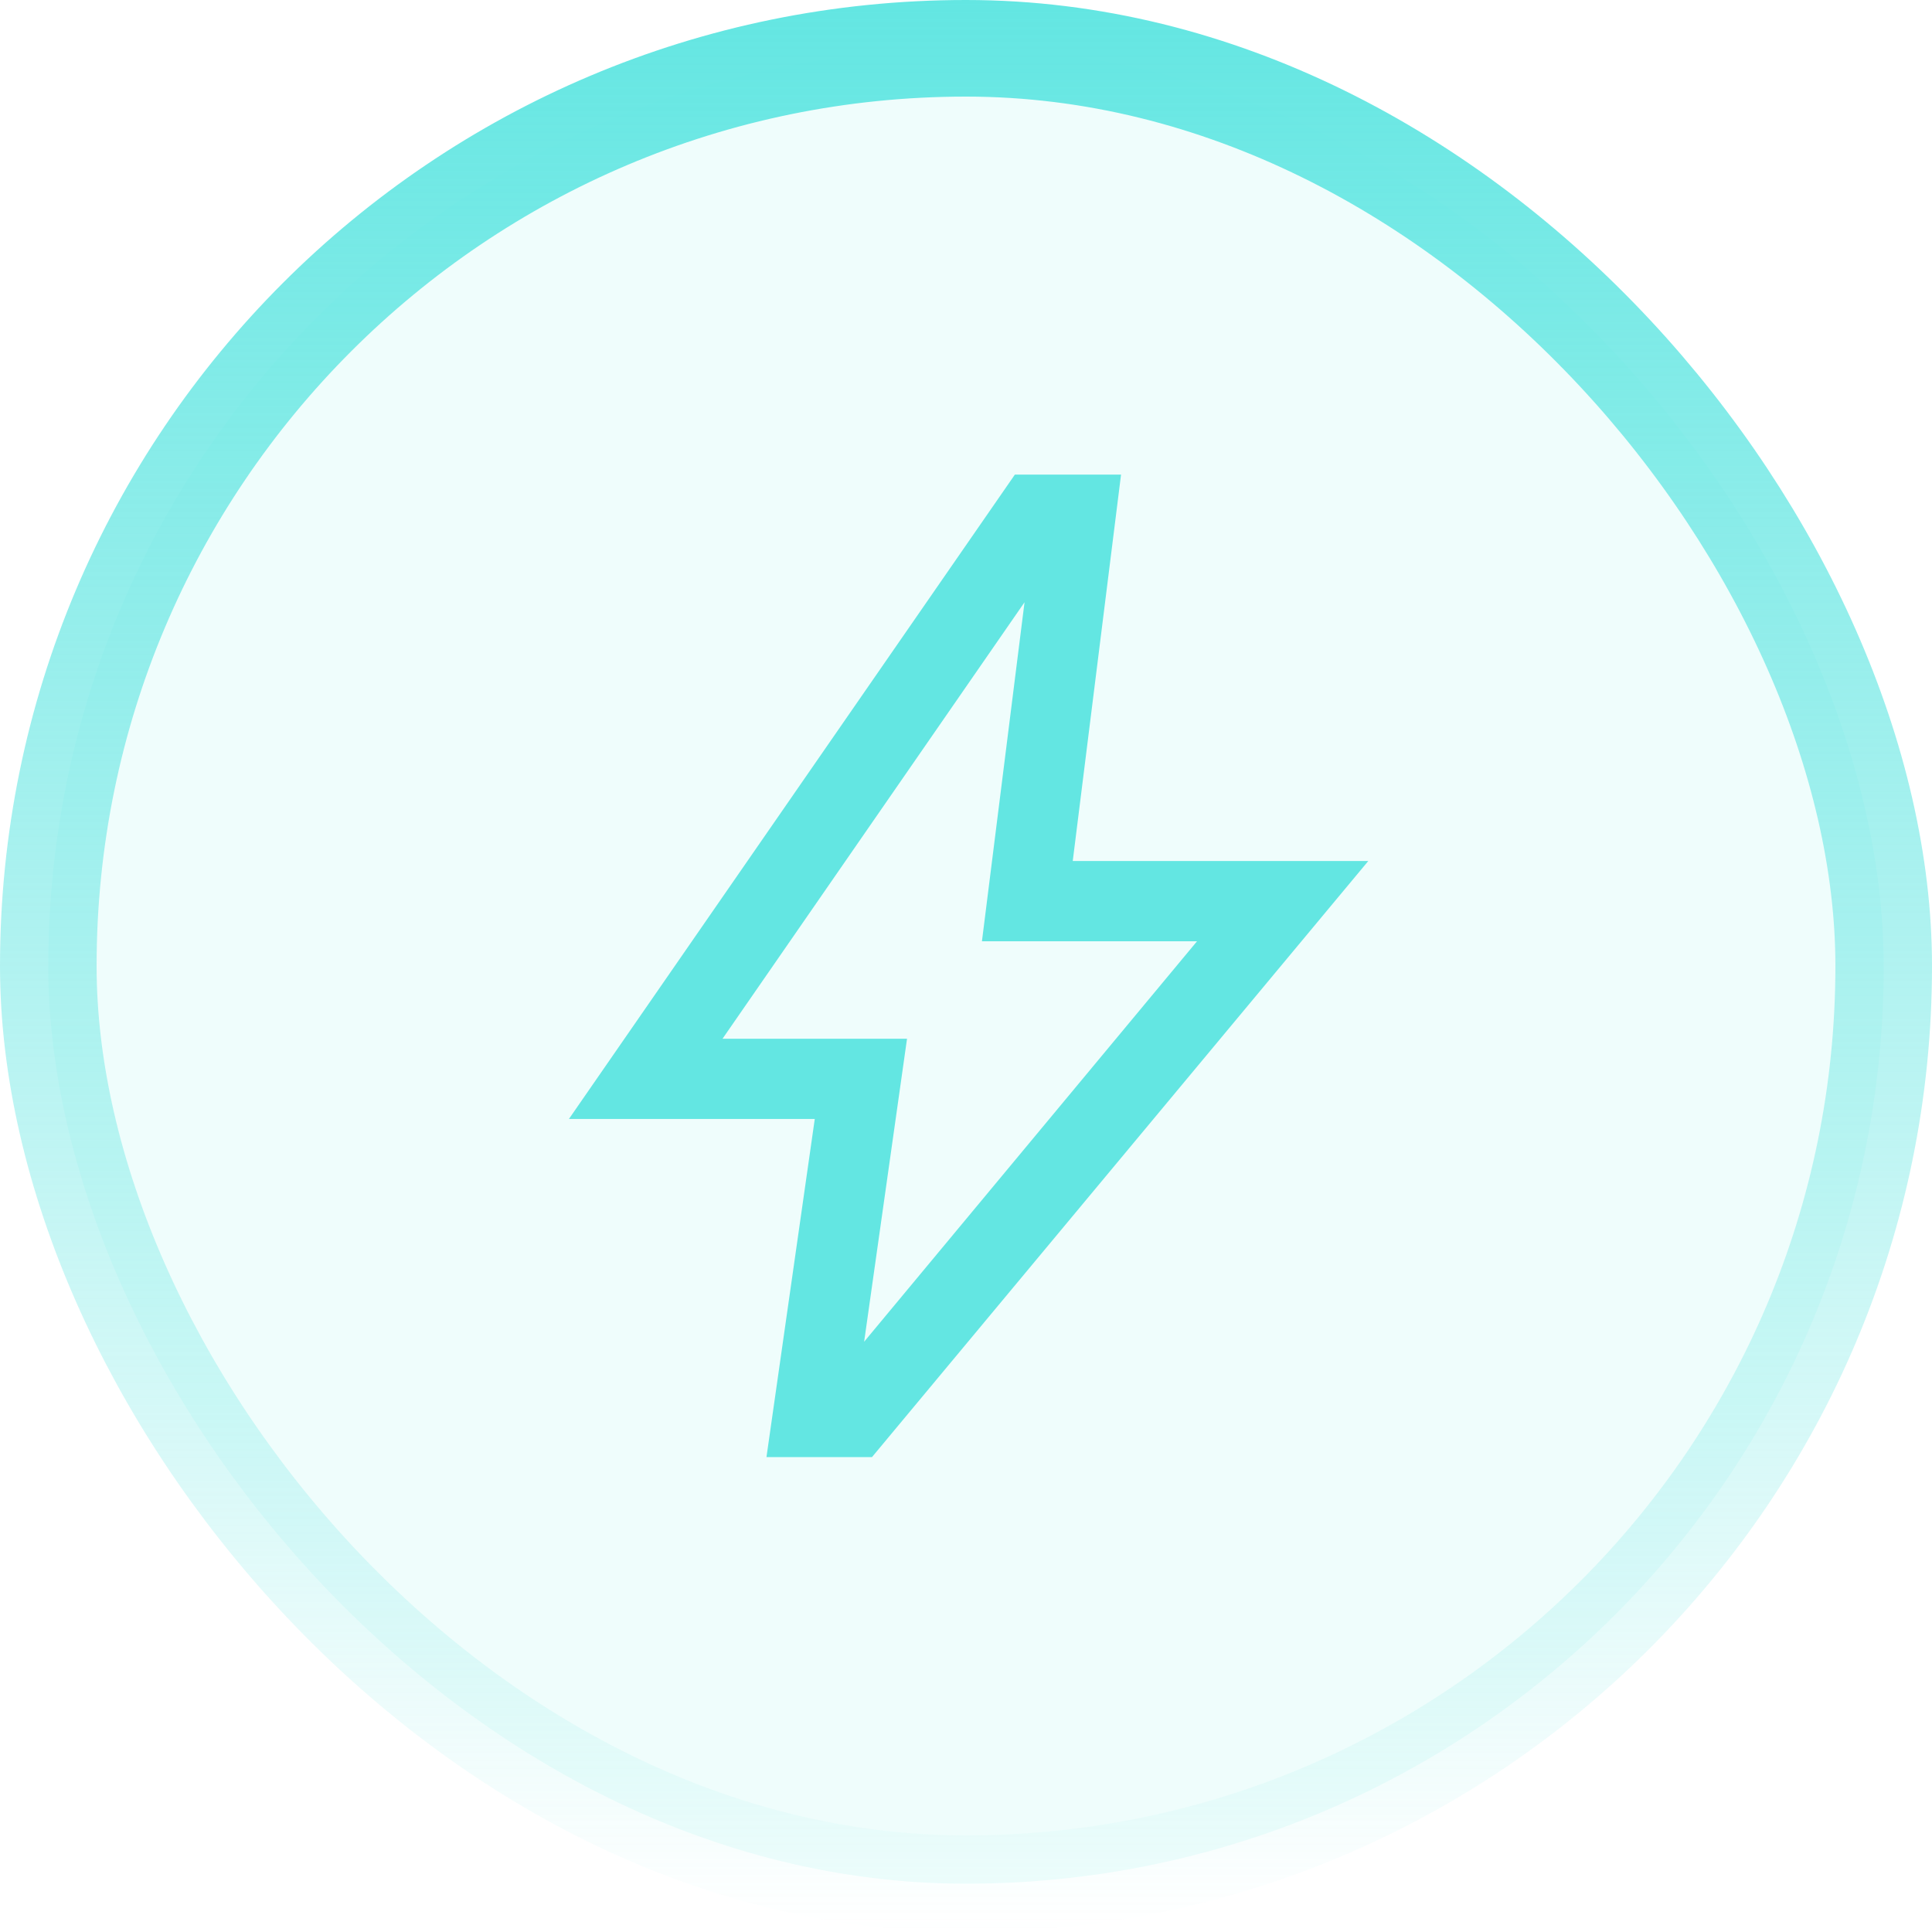 <svg width="40" height="40" viewBox="0 0 40 40" fill="none" xmlns="http://www.w3.org/2000/svg">
<rect x="1" y="1" width="38" height="38" rx="19" fill="#63E6E2" fill-opacity="0.1"/>
<path d="M17.891 27.779L24.783 19.488H20.33L21.212 12.469L14.959 21.506H18.779L17.891 27.779ZM15.869 30.167L16.869 23.167H11.779L21.012 9.826H23.21L22.21 17.826H28.329L18.054 30.167H15.869Z" fill="#63E6E2"/>
<rect x="1" y="1" width="38" height="38" rx="19" stroke="url(#paint0_linear_944_3059)" stroke-width="2"/>
<defs>
<linearGradient id="paint0_linear_944_3059" x1="20" y1="0" x2="20" y2="40" gradientUnits="userSpaceOnUse">
<stop stop-color="#63E6E2"/>
<stop offset="1" stop-color="#63E6E2" stop-opacity="0"/>
</linearGradient>
</defs>
</svg>
